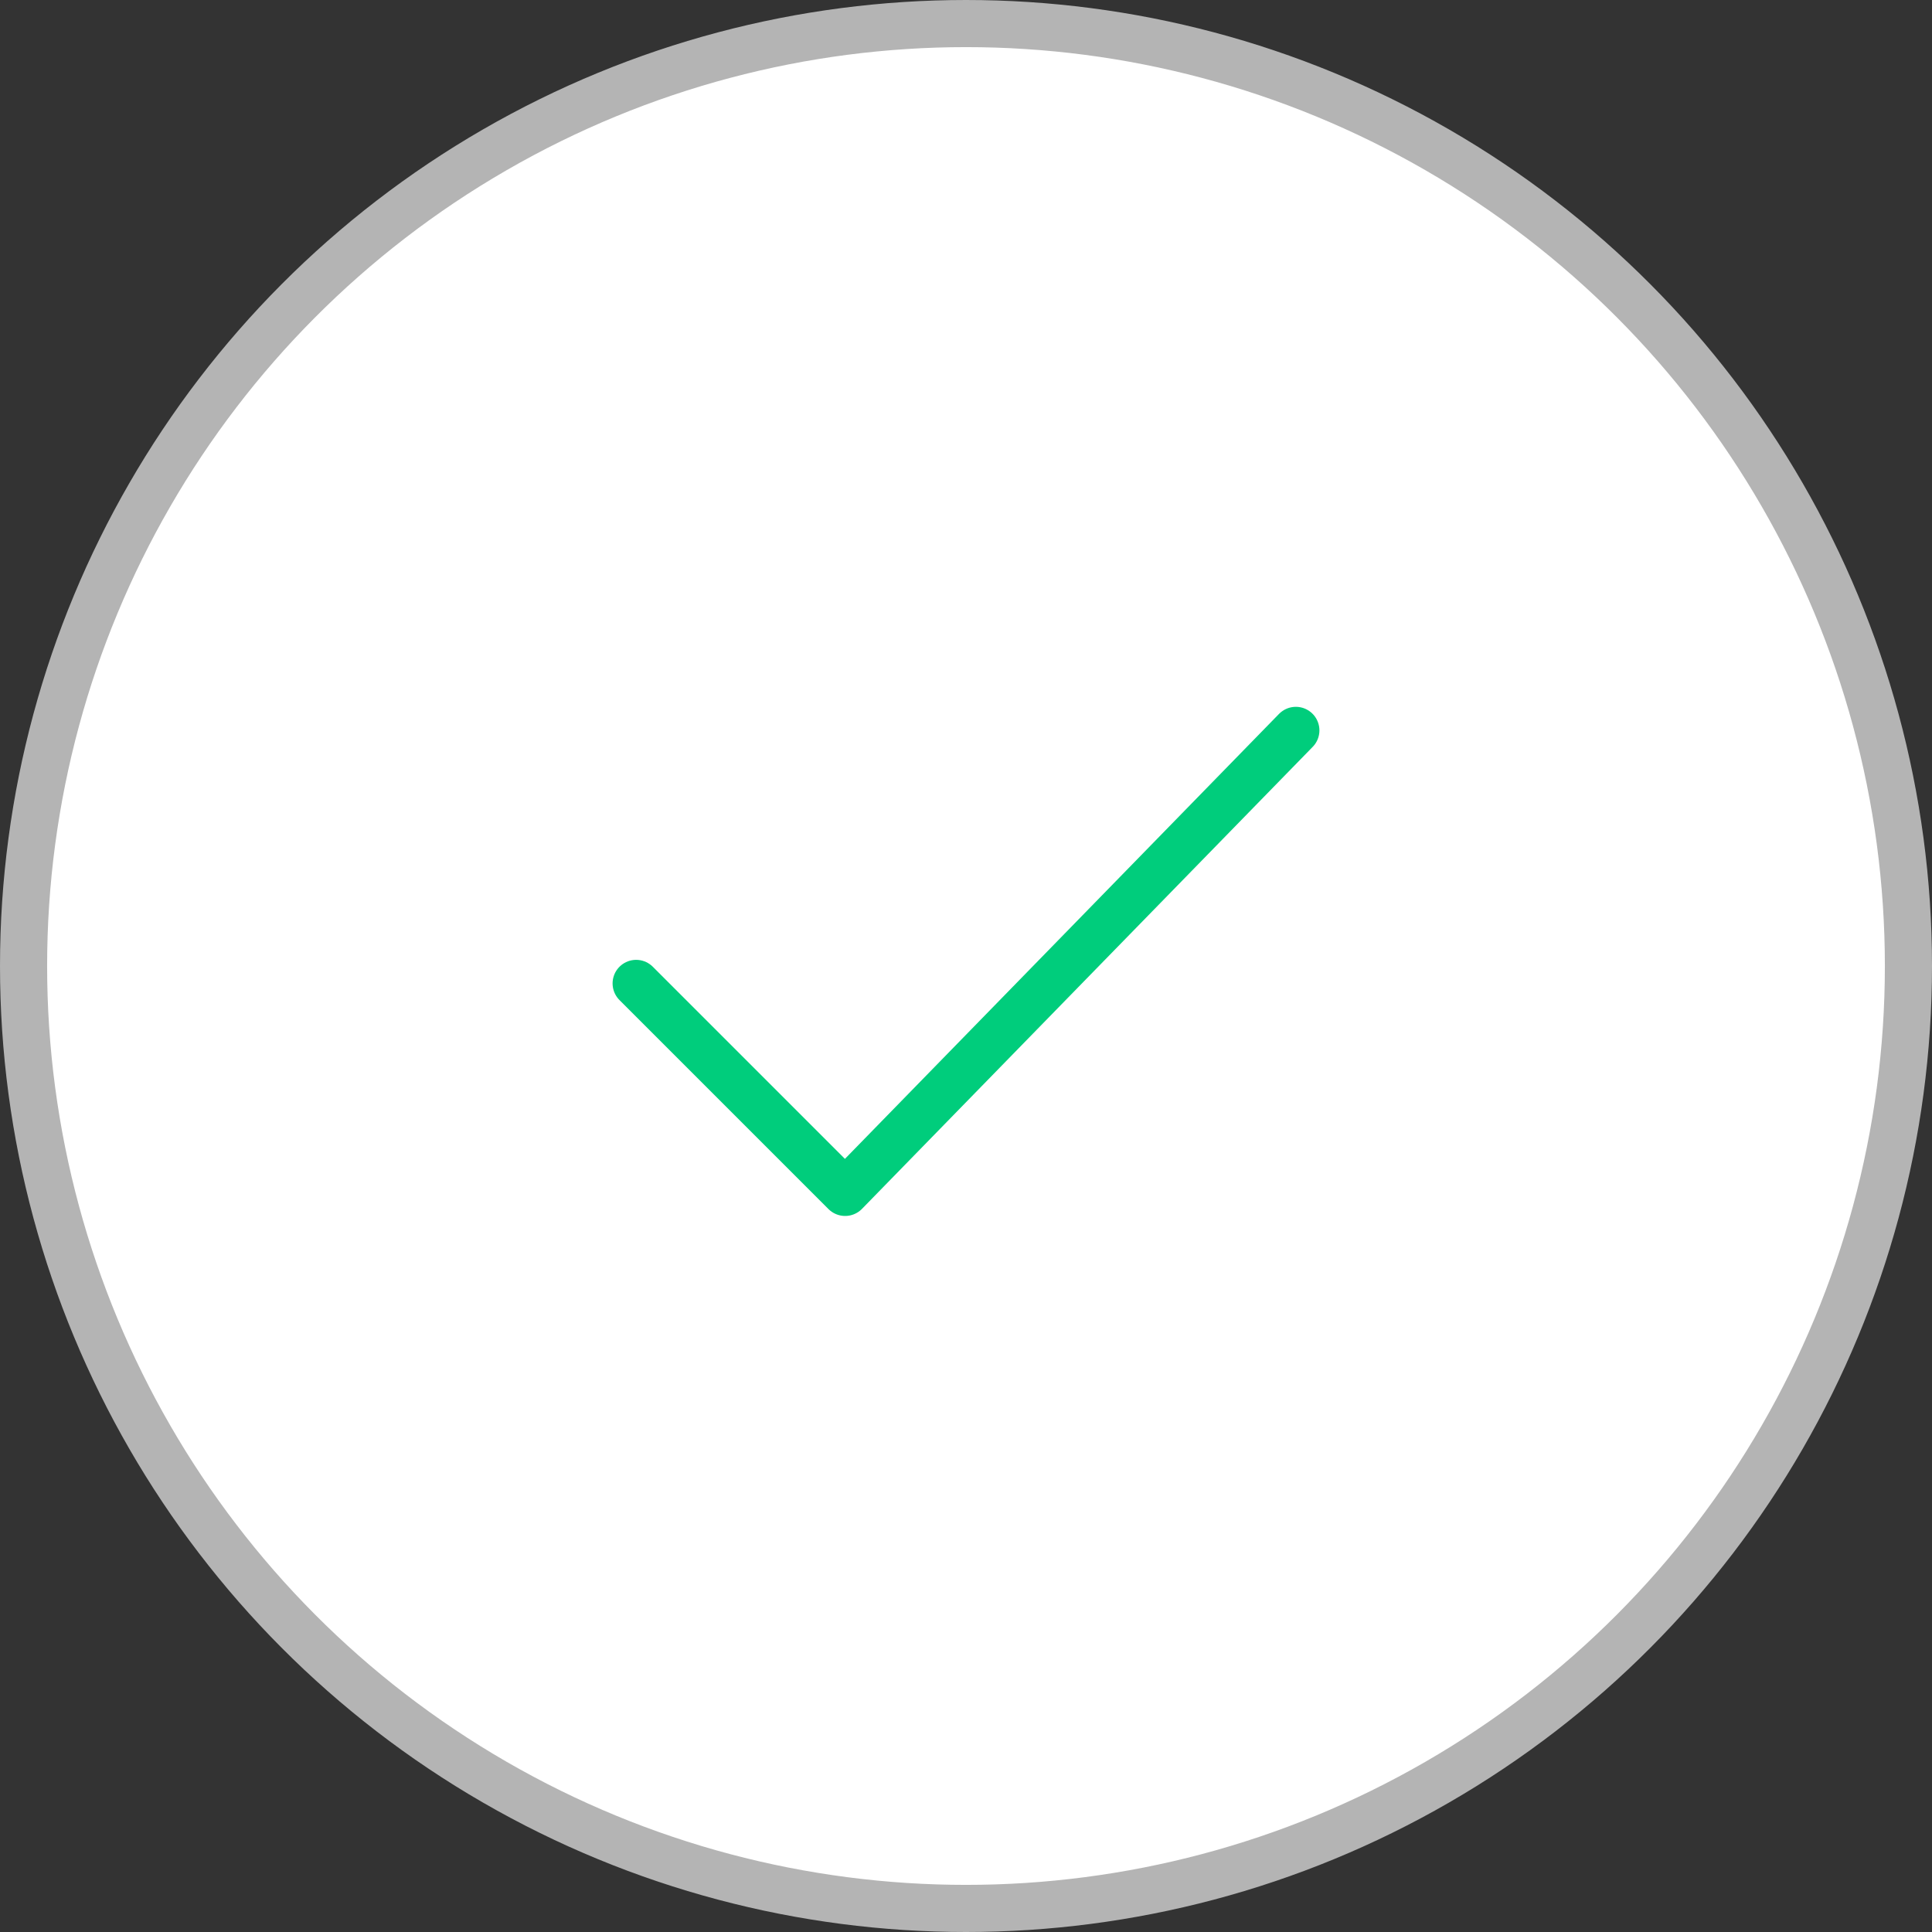 <?xml version="1.0" encoding="UTF-8"?>
<svg width="82px" height="82px" viewBox="0 0 82 82" version="1.1" xmlns="http://www.w3.org/2000/svg" xmlns:xlink="http://www.w3.org/1999/xlink">
    <rect x="0" y="0" width="82" height="82" fill="#333333" stroke="none"/>
    <!-- Generator: Sketch 41.2 (35397) - http://www.bohemiancoding.com/sketch -->
    <title>Done</title>
    <desc>Created with Sketch.</desc>
    <defs></defs>
    <g id="Thank-You-Pages" stroke="none" stroke-width="1" fill="none" fill-rule="evenodd">
        <g id="OO-Payment-COD" transform="translate(-299, -429)" stroke-width="2">
            <g id="Done" transform="translate(300, 430)">
                <circle id="Oval-4" stroke="#B4B4B4" fill="#FFFFFF" cx="40" cy="40" r="40"></circle>
                <polyline id="Path-2" stroke="#00CD7C" stroke-linecap="round" stroke-linejoin="round" points="26 40.739 34.87 49.609 54 30"></polyline>
            </g>
        </g>
    </g>
</svg>